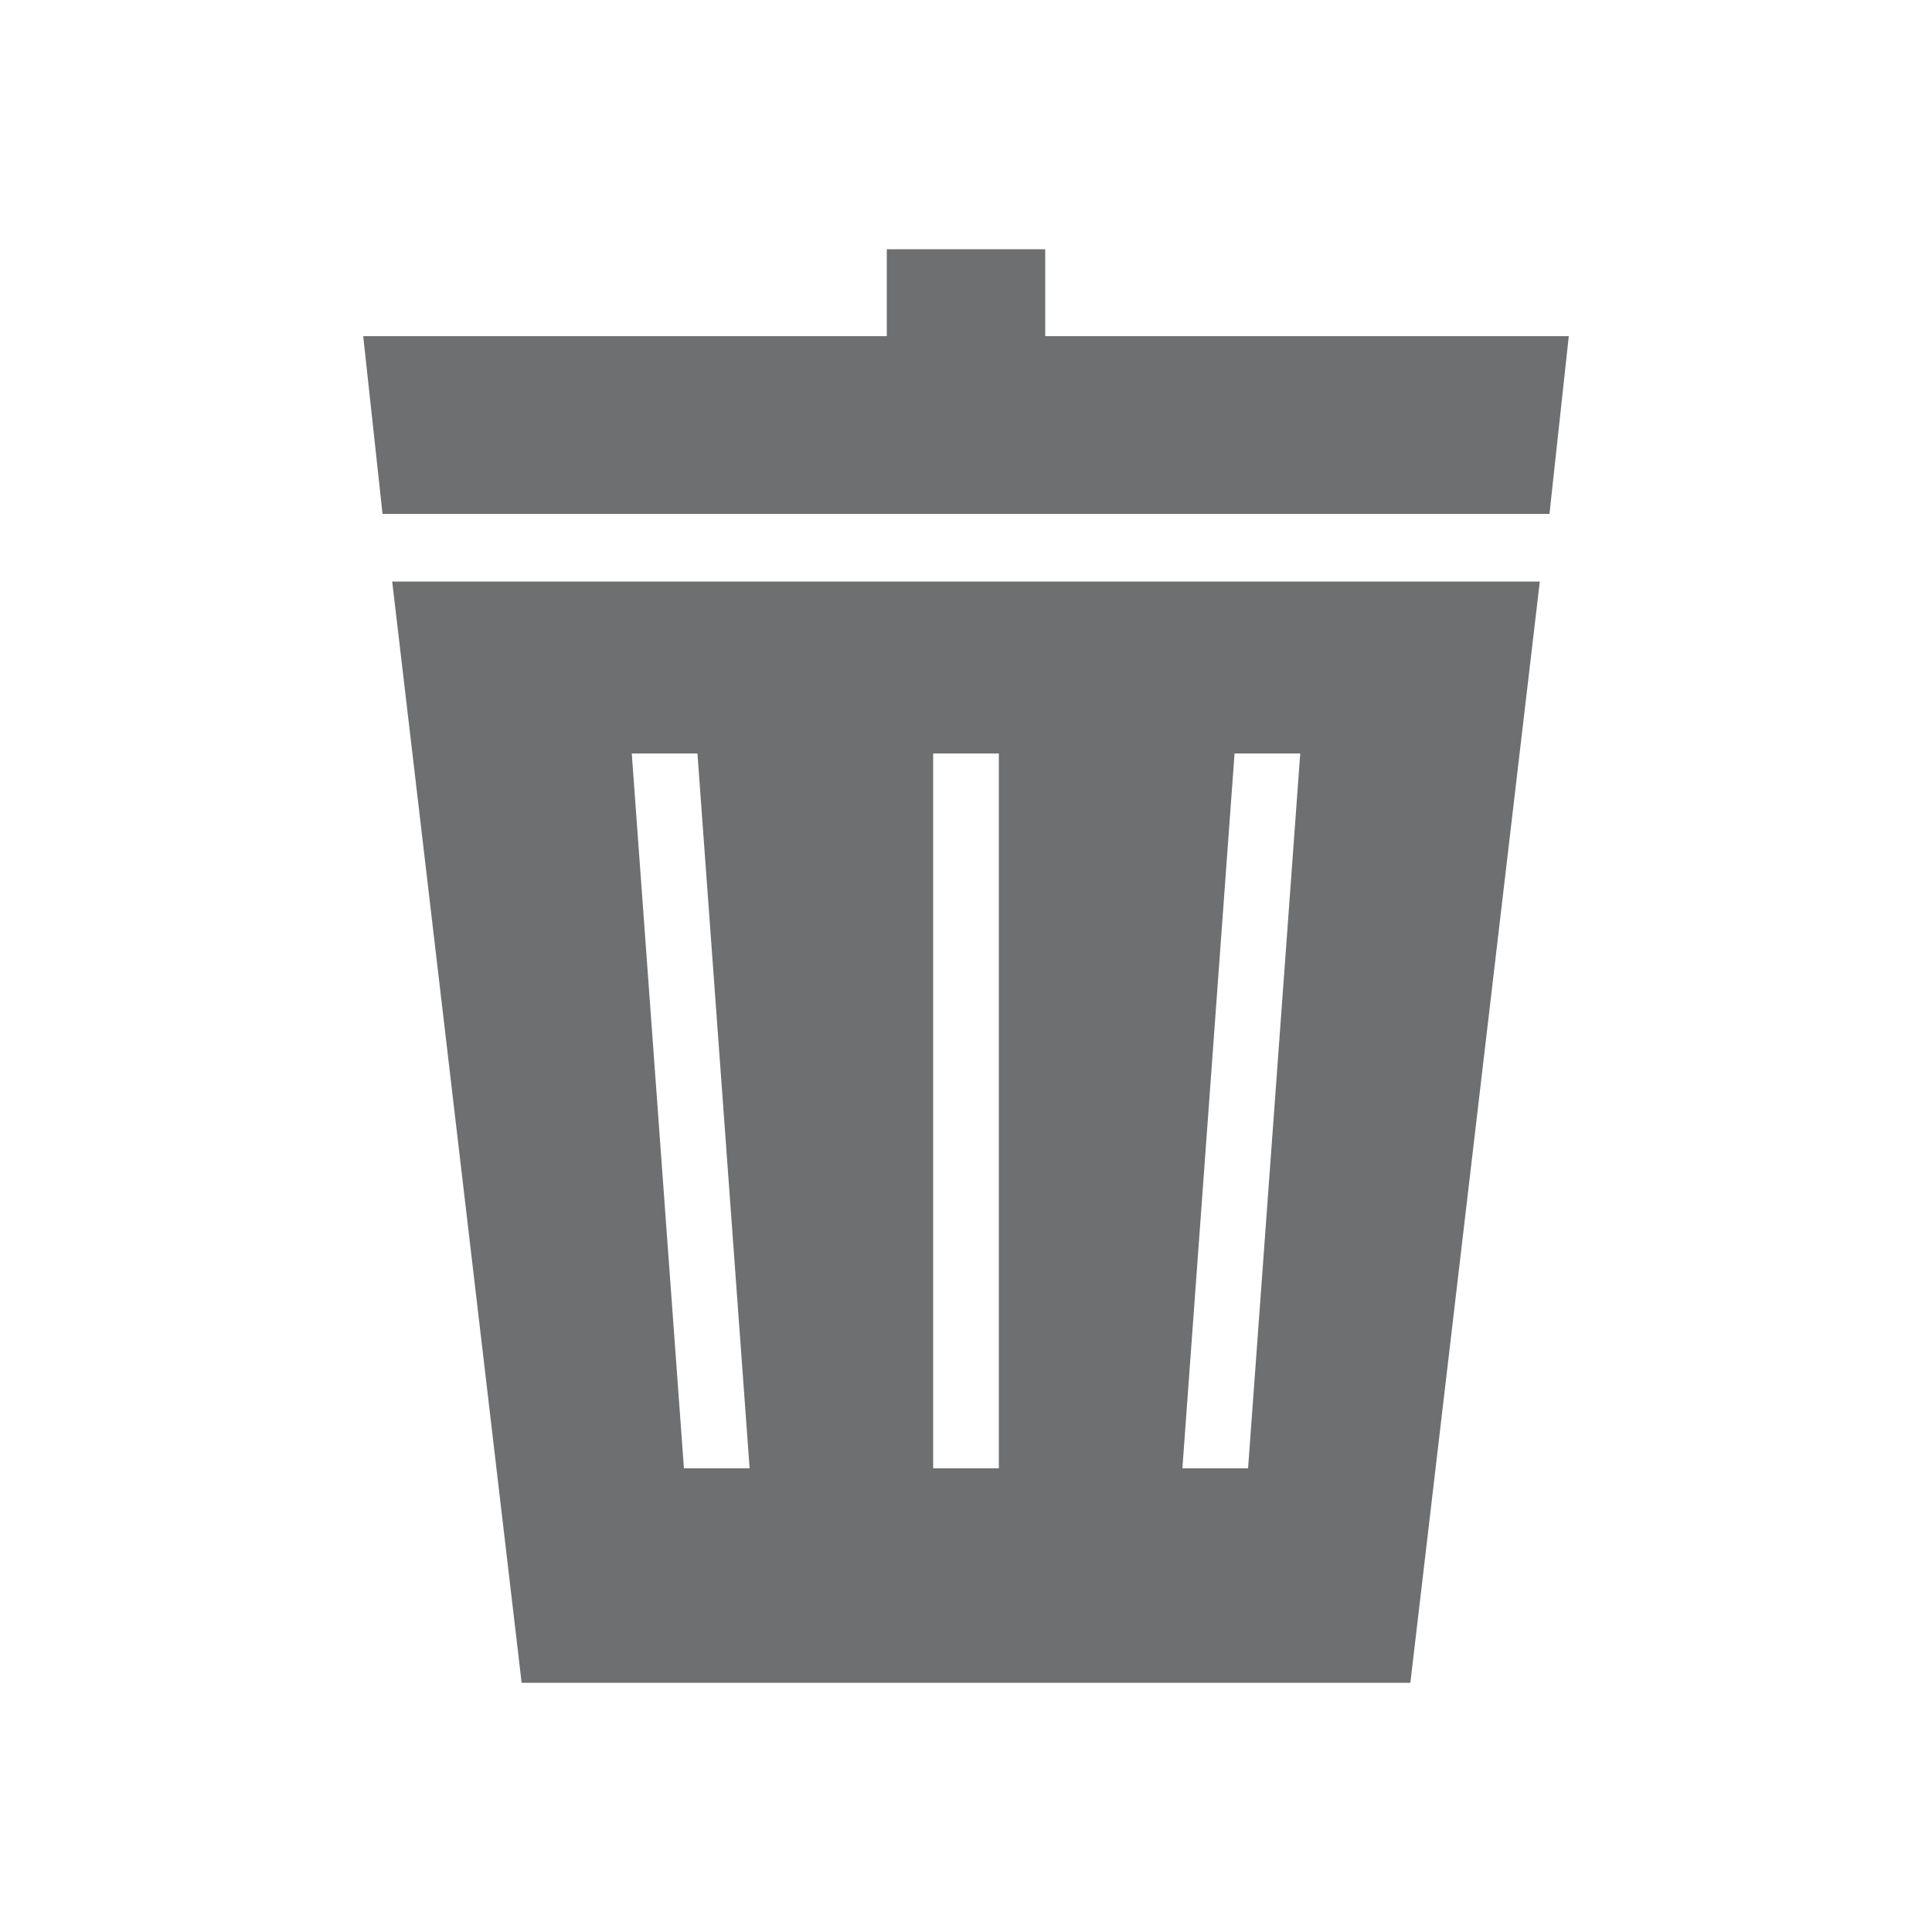 <svg fill="#6D6F70" xmlns="http://www.w3.org/2000/svg" xmlns:xlink="http://www.w3.org/1999/xlink" version="1.1" x="0px" y="0px" viewBox="0 0 100 100" style="enable-background:new 0 0 100 100;" xml:space="preserve"><g><polygon points="54.1,17.4 54.1,12.9 45.9,12.9 45.9,17.4 18.8,17.4 19.8,26.6 80.2,26.6 81.2,17.4  "></polygon><path d="M20.3,30.1l6.7,57h46l6.7-57H20.3z M35.4,76l-2.7-37h3.4l2.7,37H35.4z M51.7,76h-3.4V39h3.4V76z M64.6,76h-3.4l2.7-37h3.4   L64.6,76z"></path></g></svg>